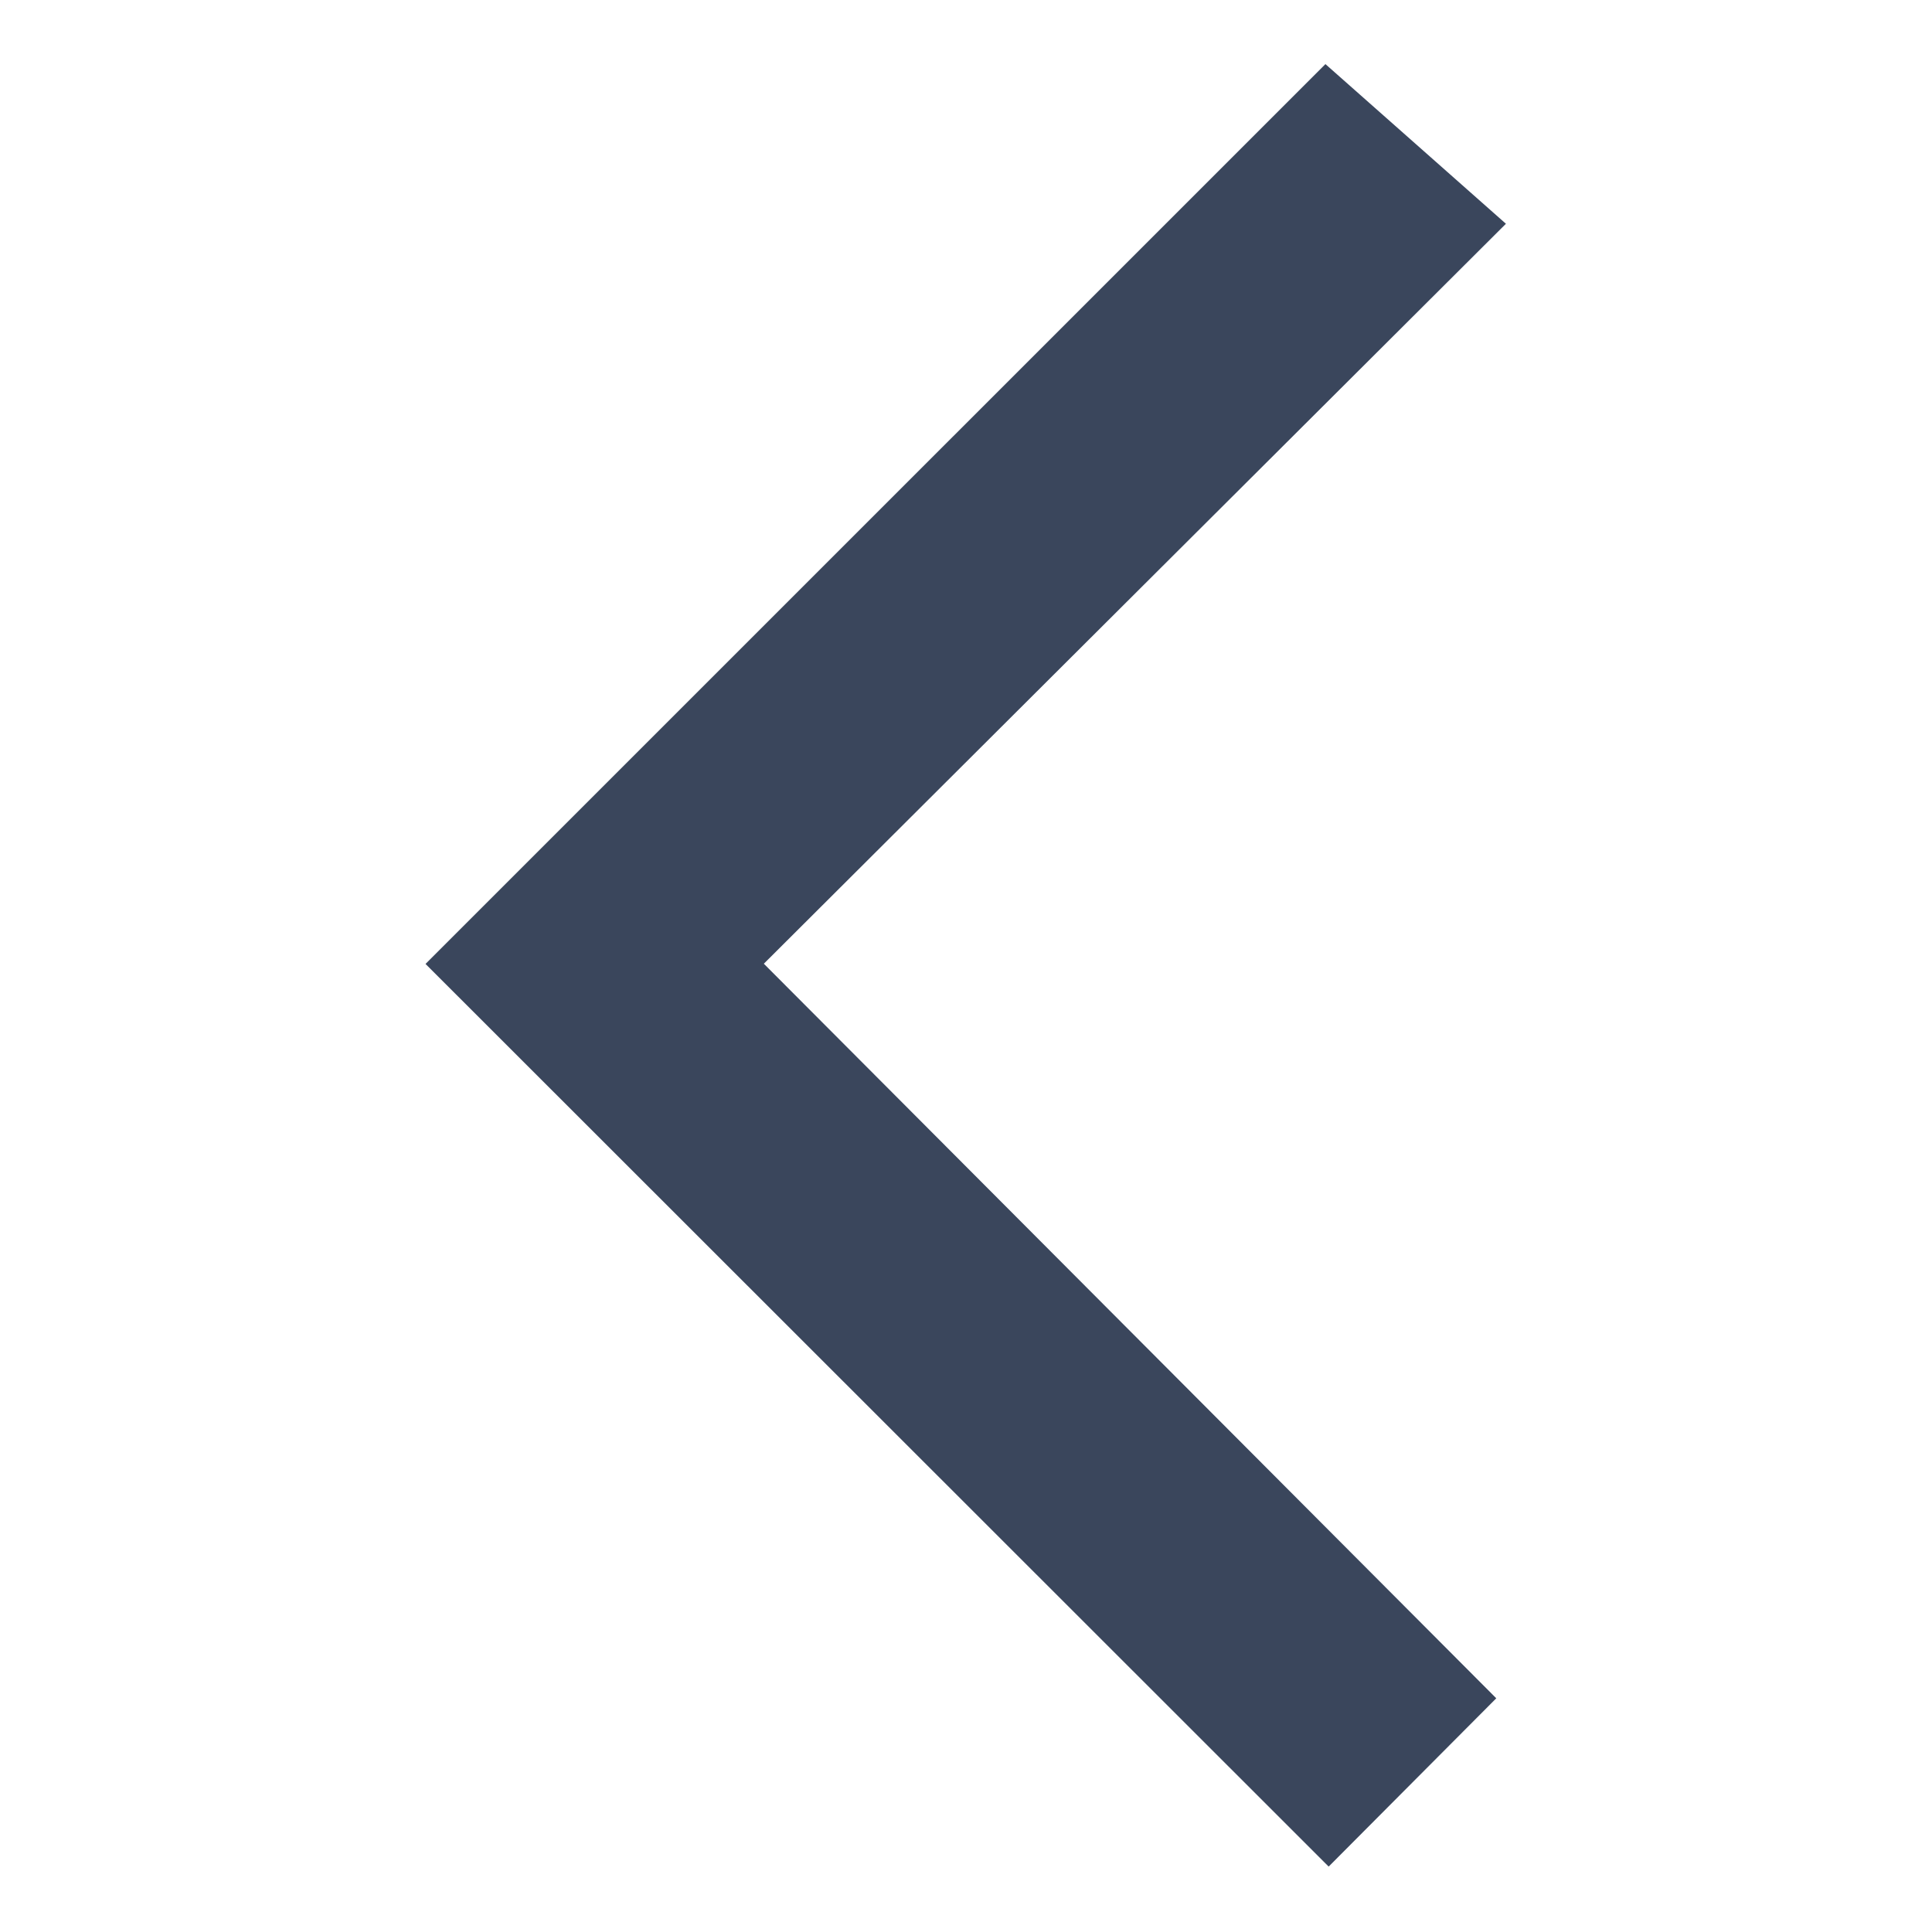 <?xml version="1.0" standalone="no"?><!DOCTYPE svg PUBLIC "-//W3C//DTD SVG 1.1//EN" "http://www.w3.org/Graphics/SVG/1.1/DTD/svg11.dtd"><svg t="1611131361124" class="icon" viewBox="0 0 1024 1024" version="1.1" xmlns="http://www.w3.org/2000/svg" p-id="592" xmlns:xlink="http://www.w3.org/1999/xlink" width="200" height="200"><defs><style type="text/css"></style></defs><path d="M702.5 33.975L798.172 118.6l-393.325 392.192 388.205 389.34L704.22 989.33l-478.683-478.427 476.965-476.928z" fill="#3A465C" p-id="593"></path></svg>